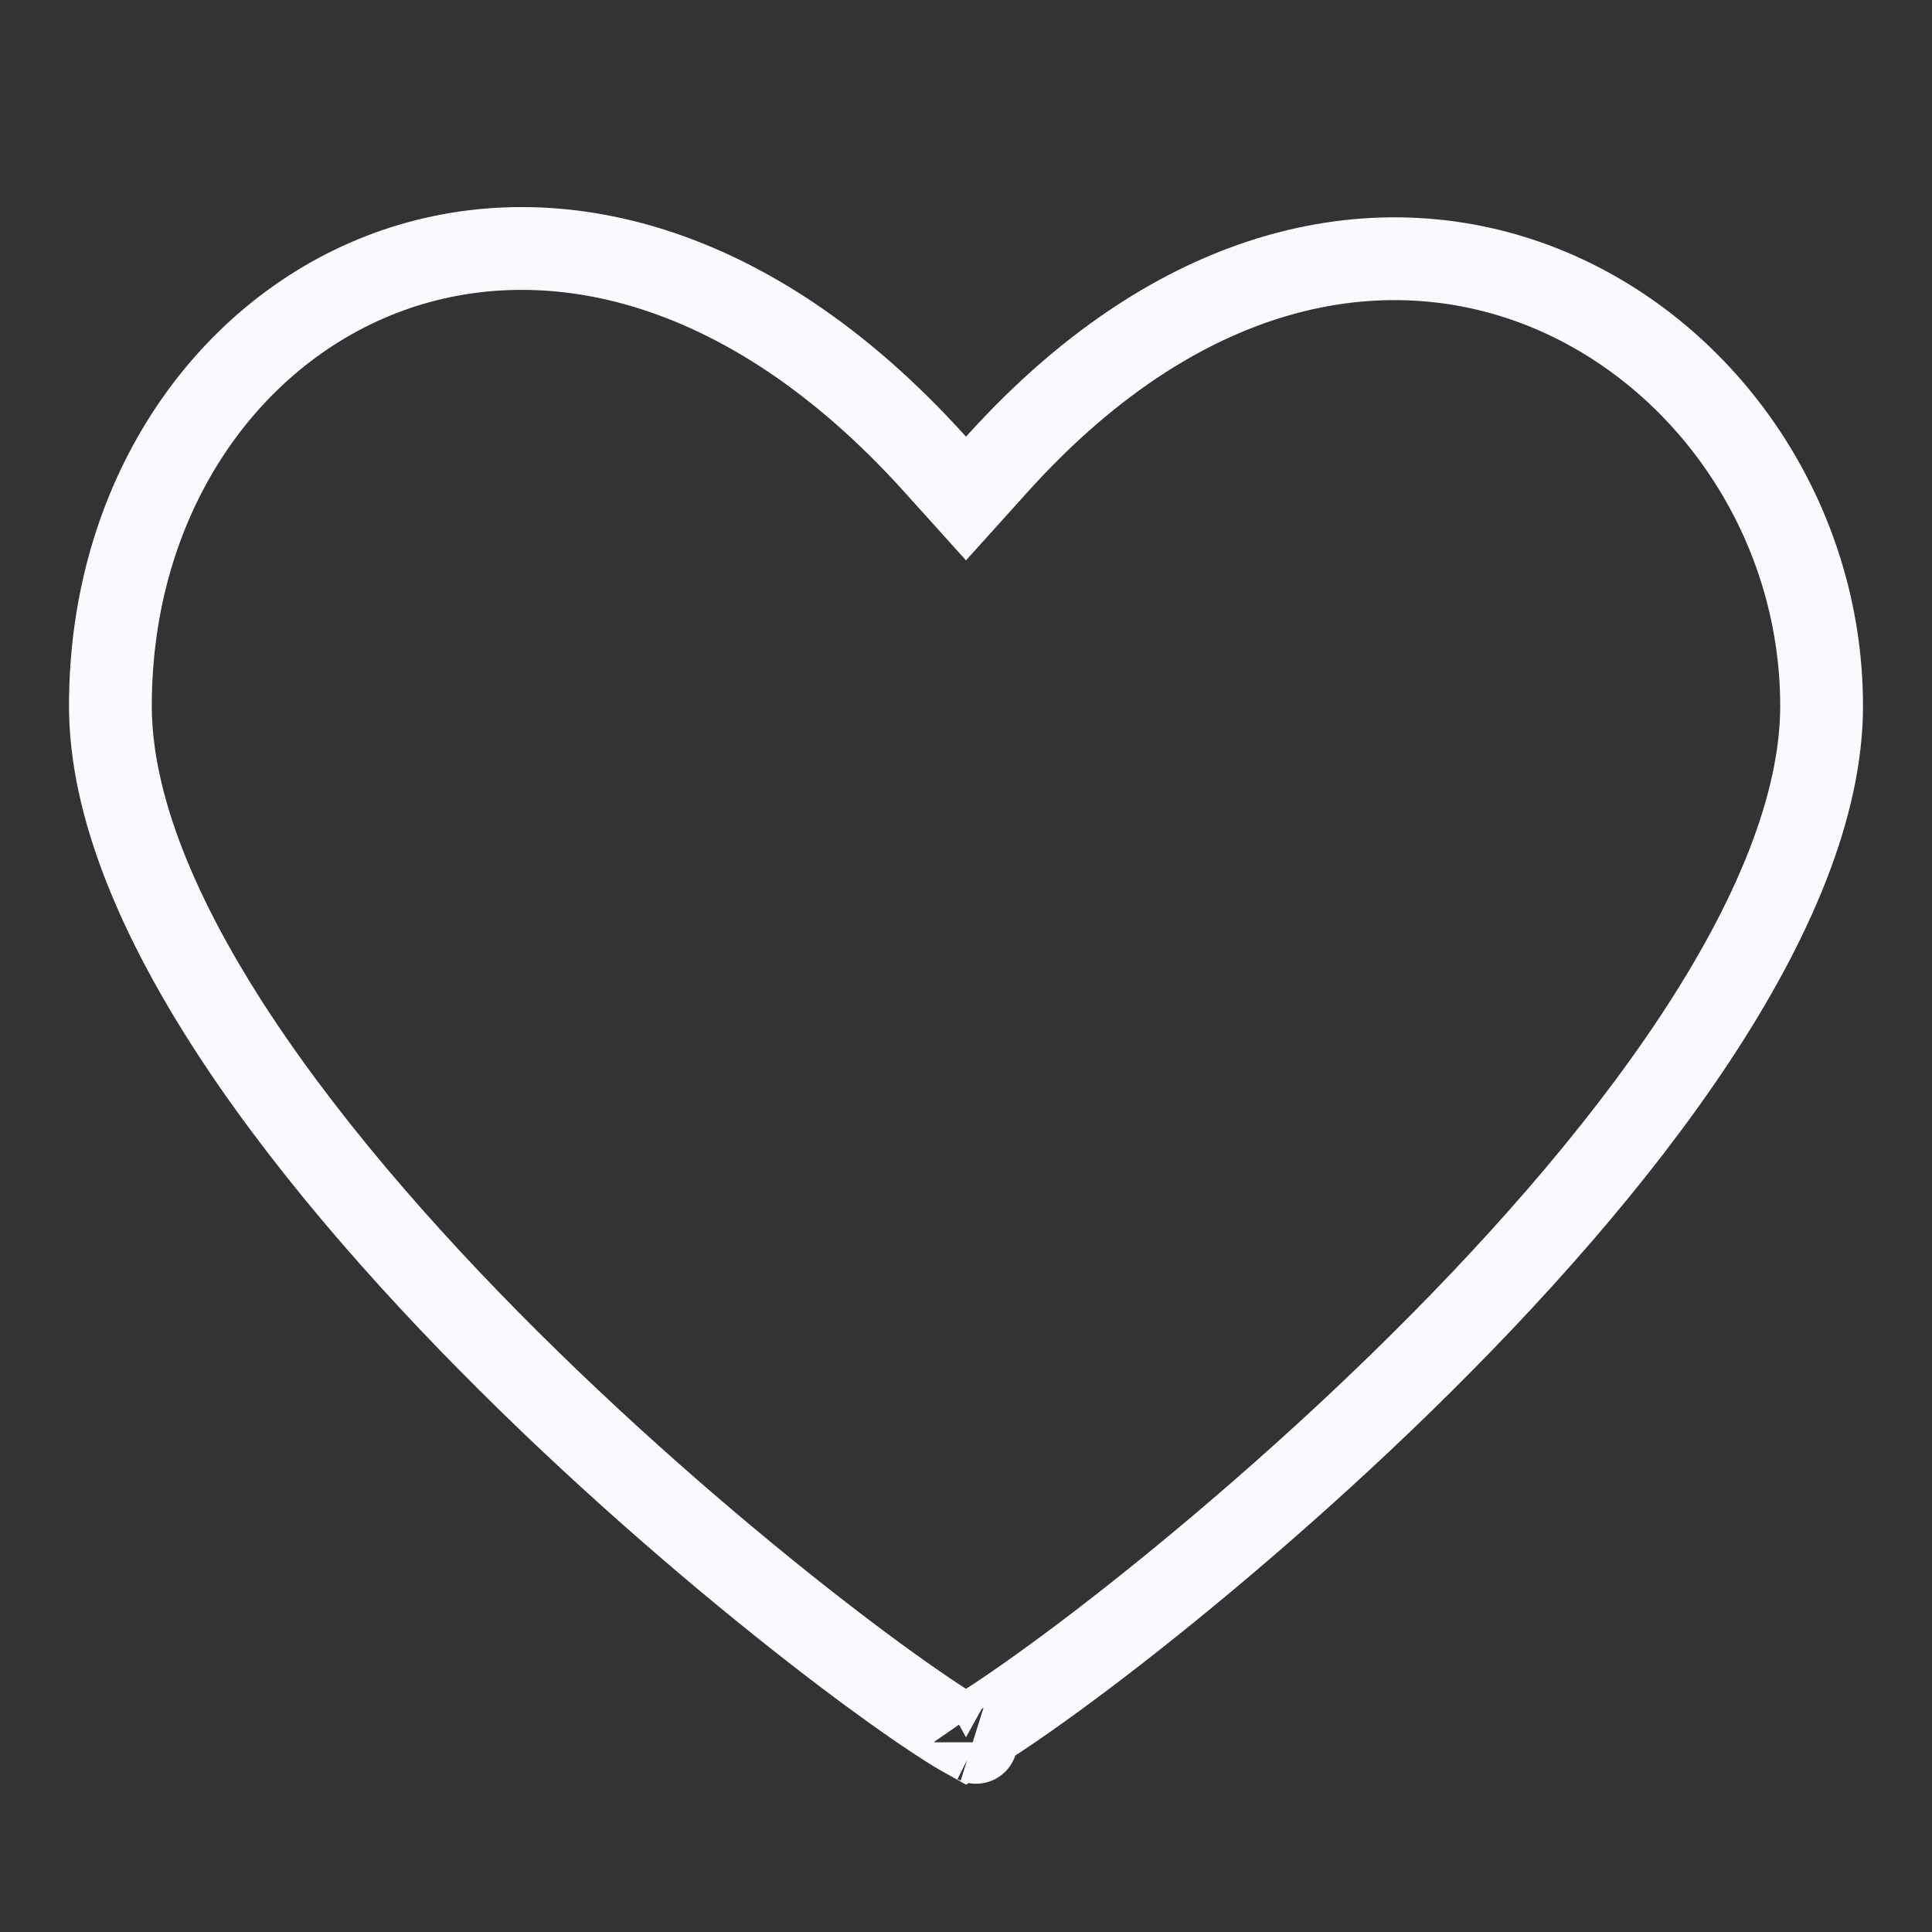<svg width="28" height="28" viewBox="0 0 28 28" fill="none" xmlns="http://www.w3.org/2000/svg">
<rect x="0" y="0" width="28" height="28" fill="#333333" stroke="none"/>
<path d="M13.554 6.73L14 7.225L14.446 6.73C17.226 3.643 20.212 3.26 22.462 4.204C24.757 5.166 26.4 7.547 26.4 10.231C26.4 11.671 25.704 13.333 24.56 15.063C23.424 16.78 21.892 18.494 20.325 20.023C18.759 21.55 17.173 22.879 15.941 23.824C15.324 24.296 14.8 24.669 14.416 24.921C14.242 25.035 14.103 25.121 14 25.178C13.897 25.121 13.758 25.035 13.584 24.921C13.2 24.669 12.676 24.296 12.059 23.823C10.827 22.879 9.24 21.55 7.675 20.023C6.108 18.494 4.576 16.779 3.44 15.063C2.296 13.333 1.6 11.671 1.6 10.231C1.6 7.223 3.258 4.861 5.524 3.98C7.762 3.109 10.759 3.626 13.554 6.73ZM14.146 25.251C14.146 25.252 14.142 25.25 14.134 25.247C14.142 25.249 14.146 25.251 14.146 25.251Z" stroke="#F9FAFD" stroke-width="1.2"/>
</svg>
